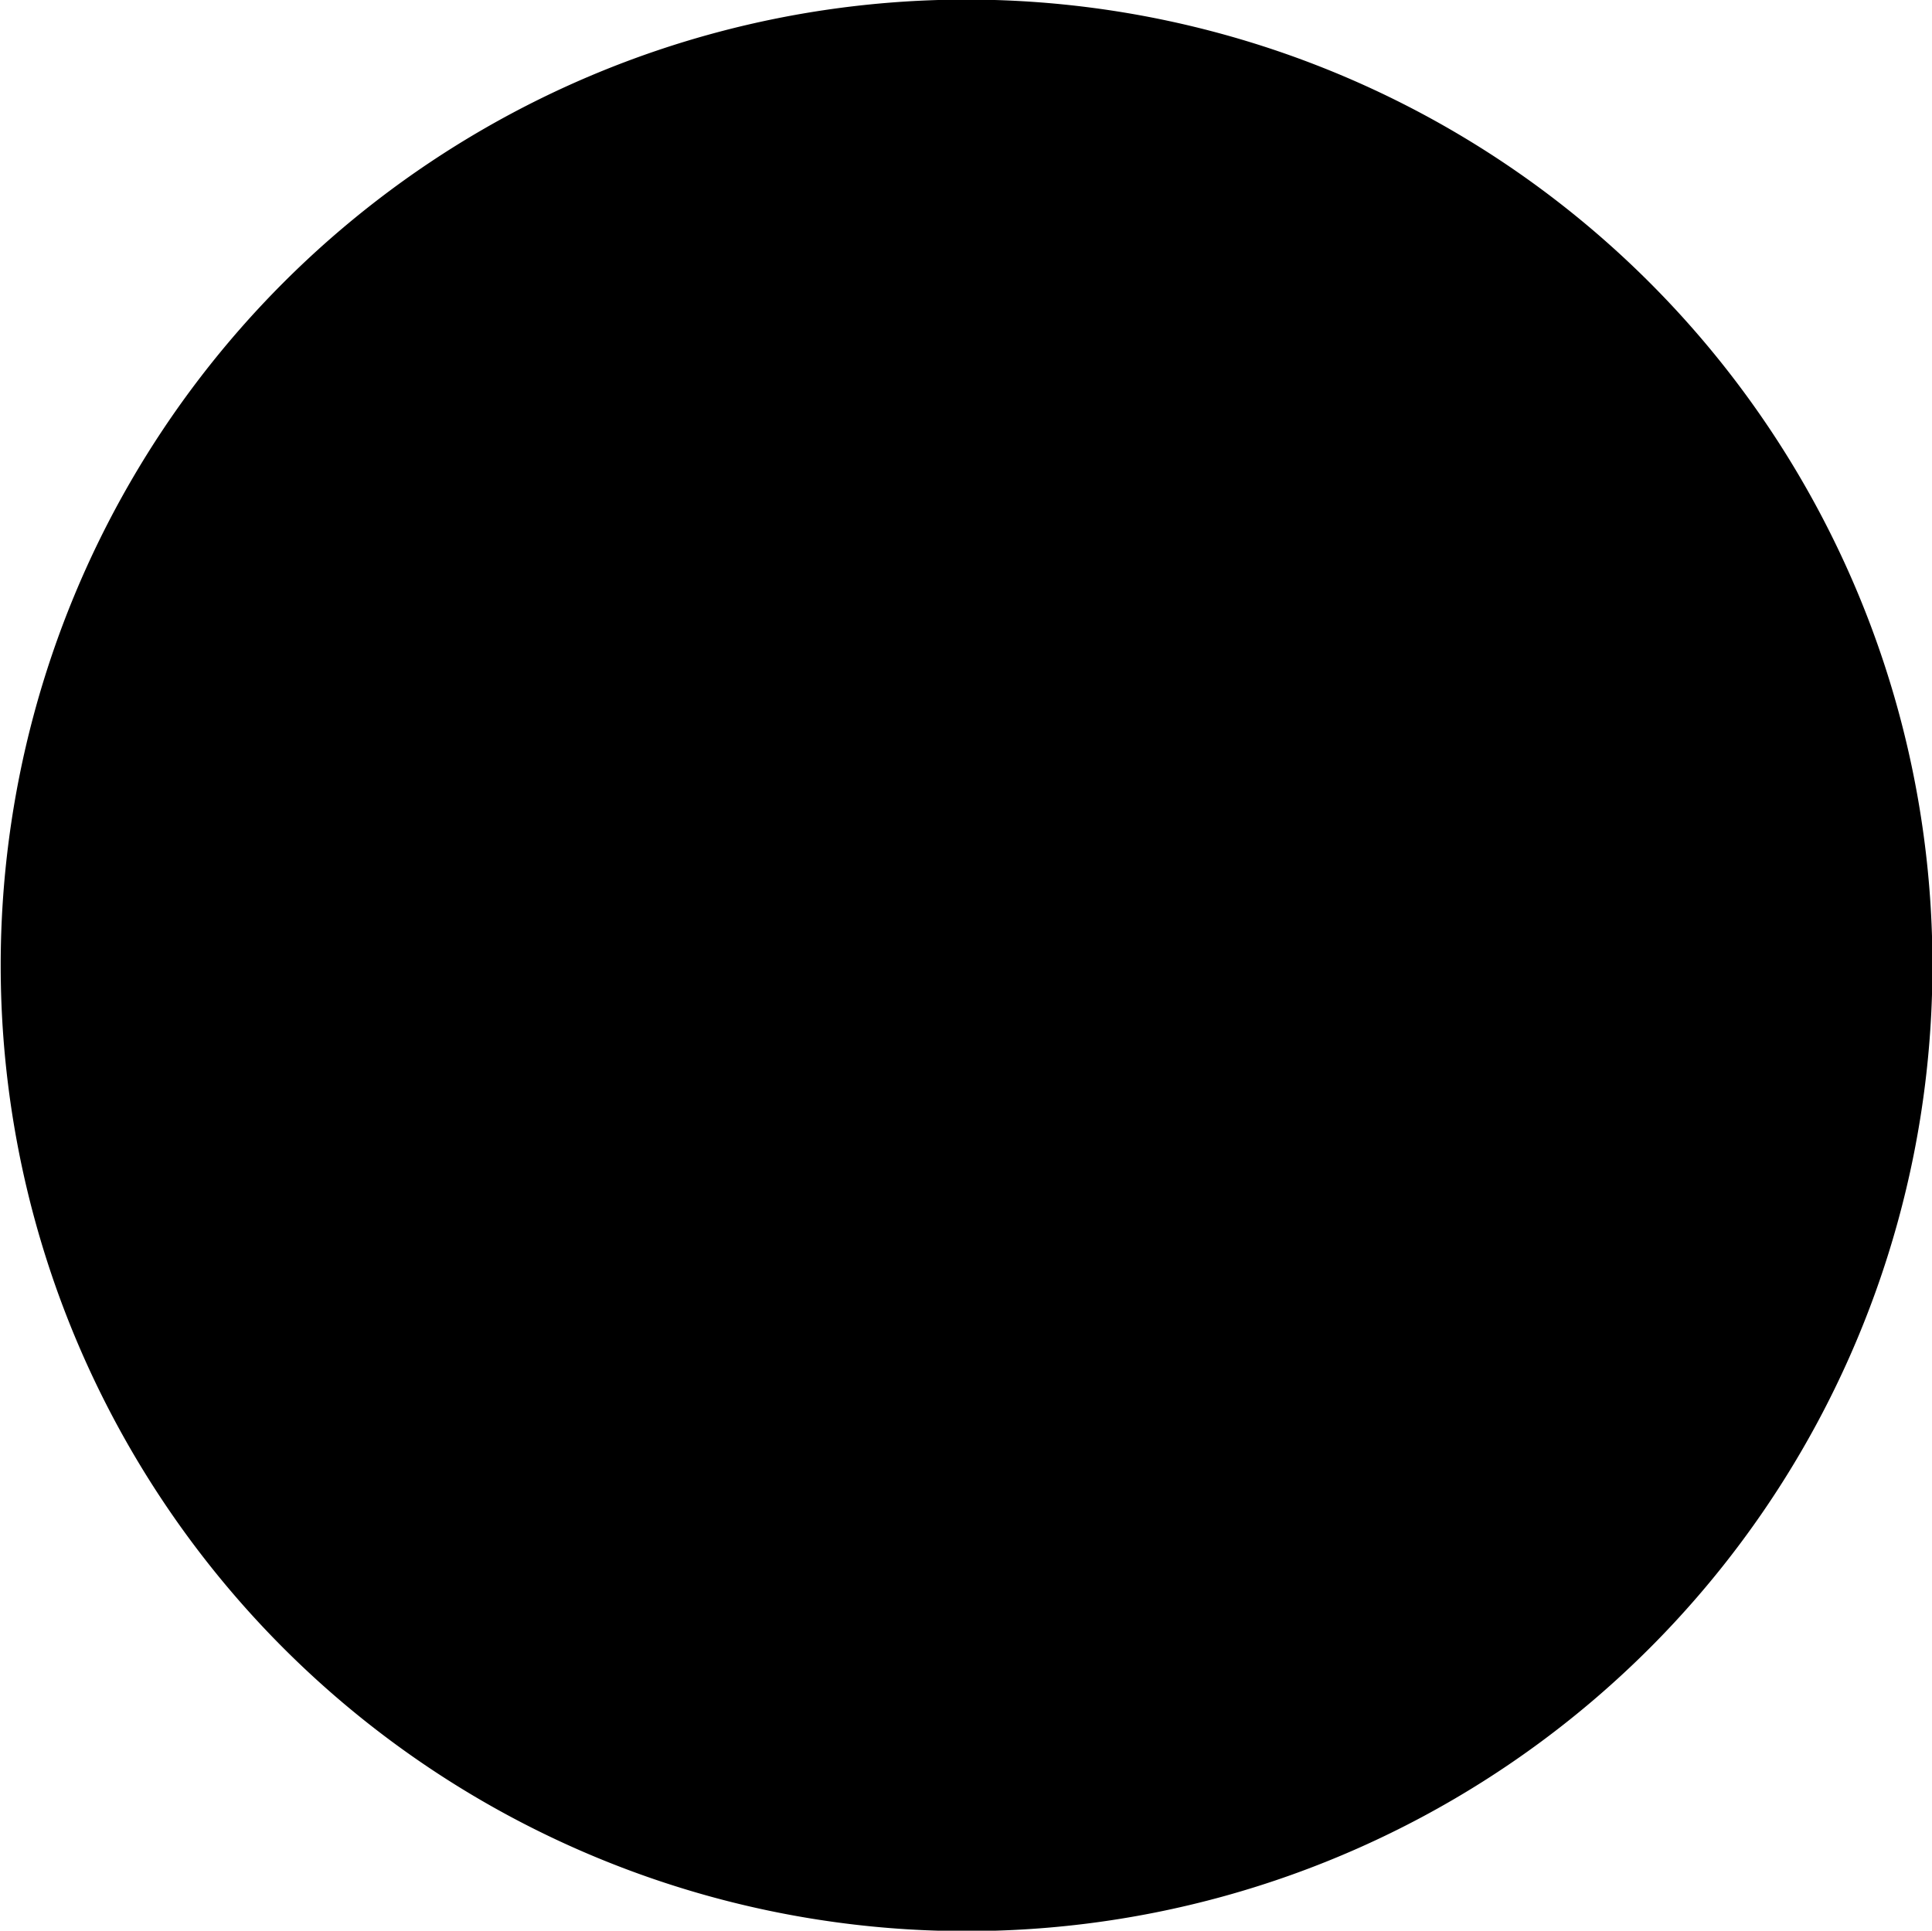 <svg xmlns="http://www.w3.org/2000/svg" viewBox="0 0 47.406 47.38"><path d="M39.11 23.19a2.42 2.42 0 0 1-2.128 1.04 9.366 9.366 0 0 1-3.256-.84 17.086 17.086 0 0 1-1.576 8.35 5.2 5.2 0 0 1 .517 3.08c-.488 3.38-4.283 5.23-8.524 5.23s-8.018-1.85-8.48-5.23a5.164 5.164 0 0 1 .33-2.62 17.33 17.33 0 0 1-1.786-8.73 8.93 8.93 0 0 1-3.065.76 2.42 2.42 0 0 1-2.127-1.04 2.328 2.328 0 0 1-.162-2.22c.812-1.91 3.593-2.74 4.75-3.01l.1-.02c-1.4-2.9-.723-7.6-.2-9.19L16.56 9c.056 1 .766 2.88 3.436 5.01l1.585 1.09a12.922 12.922 0 0 1 2.4-.23 12.732 12.732 0 0 1 2.29.21l1.692-1.16c2.67-2.13 3.38-4.01 3.435-5.01l3.058-.26c.528 1.6 1.207 6.35-.224 9.24l.295.07c1.157.27 3.937 1.1 4.75 3.01a2.326 2.326 0 0 1-.166 2.22zm-25.07-3.28s-2.86.66-3.362 1.85 3.155-.14 3.835-.7a2.326 2.326 0 0 1-.473-1.15zm3.3.07c-1.752 2.75-1.578 7 .467 11.37l.367.78-.318.8a3.21 3.21 0 0 0-.208 1.62c.33 2.41 3.6 3.5 6.5 3.5s6.2-1.1 6.545-3.52a3.177 3.177 0 0 0-.33-1.9l-.416-.84.378-.86c1.878-4.25 1.97-8.37.244-11.02-1.3-1.99-3.576-3.04-6.588-3.04-3.05 0-5.35 1.07-6.645 3.11zm20.093 1.78c-.5-1.19-3.36-1.85-3.36-1.85a2.318 2.318 0 0 1-.475 1.15c.678.56 4.333 1.88 3.833.7zm-18.57-6.1s-3.6-2.48-3.735-5.02c-.4 2.18-.584 5.62.7 6.99a21 21 0 0 1 3.032-1.97zm10.232-.1s3.6-2.47 3.736-5.01c.4 2.17.585 5.61-.704 6.98a22.893 22.893 0 0 0-3.034-1.97zM23.717-.01a23.7 23.7 0 1 1-23.7 23.7A23.7 23.7 0 0 1 23.714-.01zm0 45.4a21.7 21.7 0 1 1 21.7-21.7 21.722 21.722 0 0 1-21.703 21.7z"/></svg>